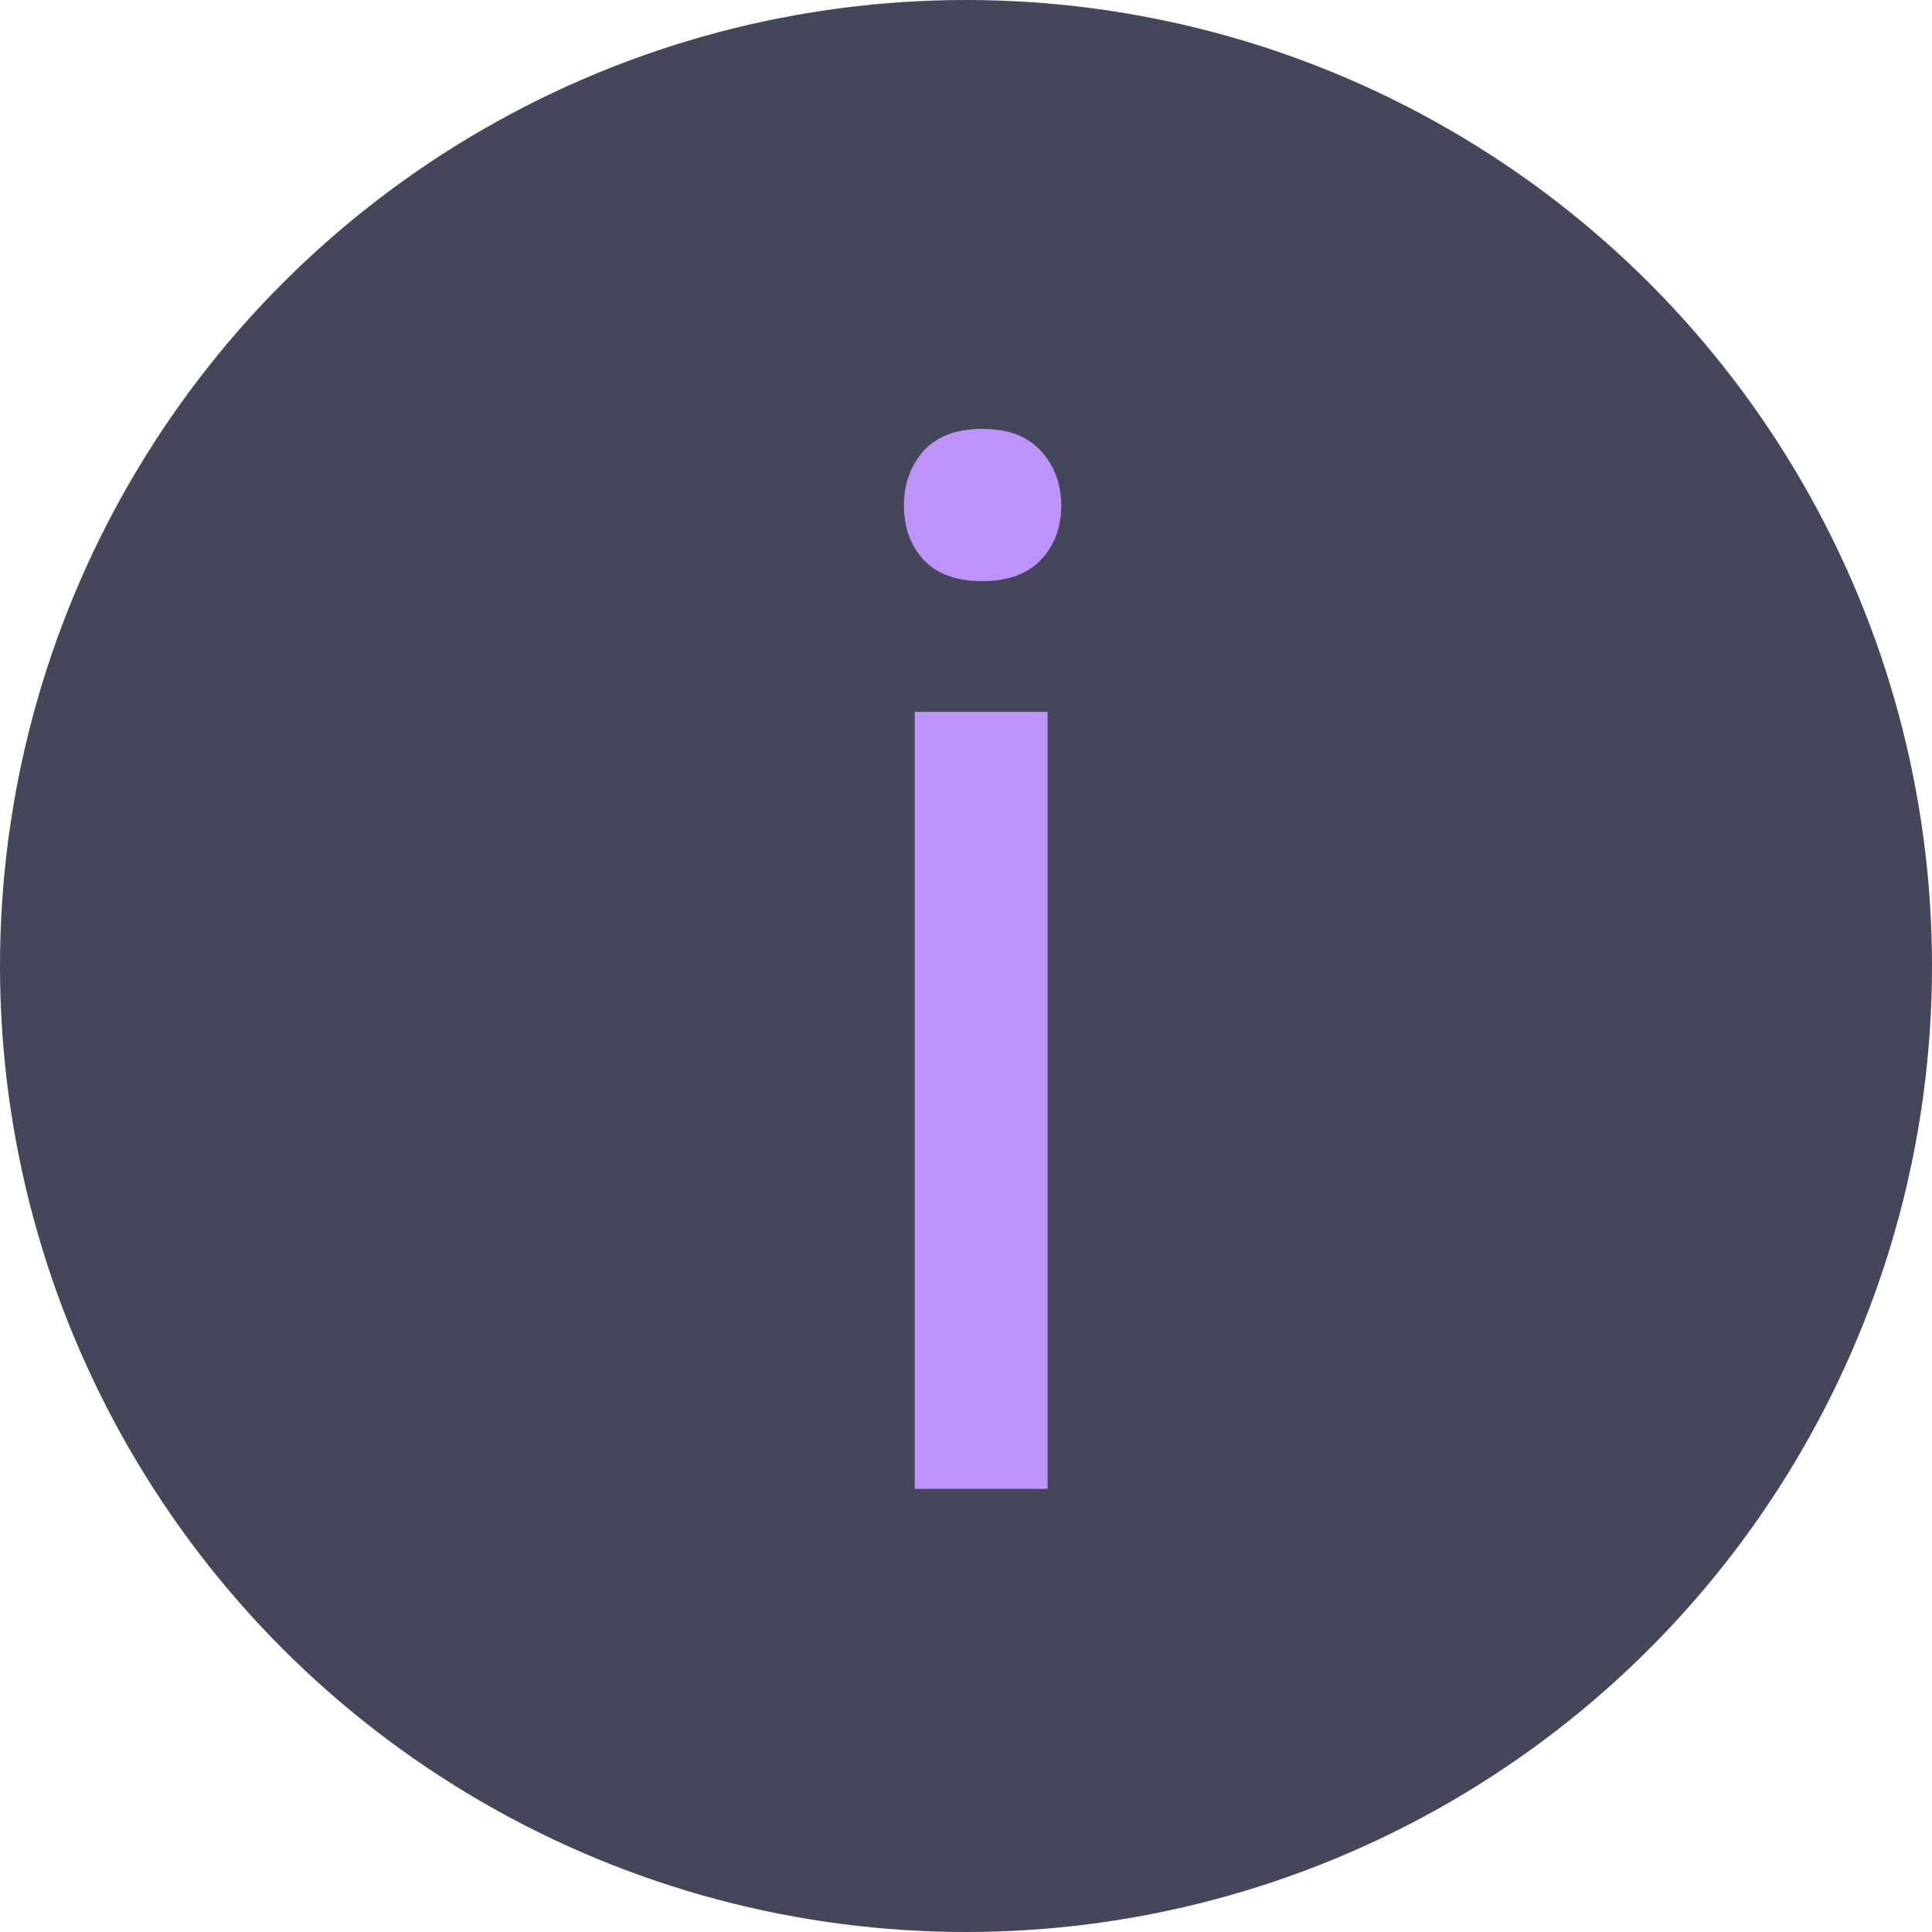 <svg width="109" height="109" viewBox="0 0 109 109" fill="none" xmlns="http://www.w3.org/2000/svg">
<circle cx="54.5" cy="54.5" r="54.5" fill="#44475A"/>
<path d="M59.103 84H51.608V40.161H59.103V84ZM51 28.532C51 27.317 51.365 26.29 52.094 25.453C52.85 24.616 53.958 24.197 55.416 24.197C56.875 24.197 57.982 24.616 58.739 25.453C59.495 26.29 59.873 27.317 59.873 28.532C59.873 29.748 59.495 30.761 58.739 31.571C57.982 32.381 56.875 32.787 55.416 32.787C53.958 32.787 52.85 32.381 52.094 31.571C51.365 30.761 51 29.748 51 28.532Z" fill="#BD93F9"/>
</svg>
